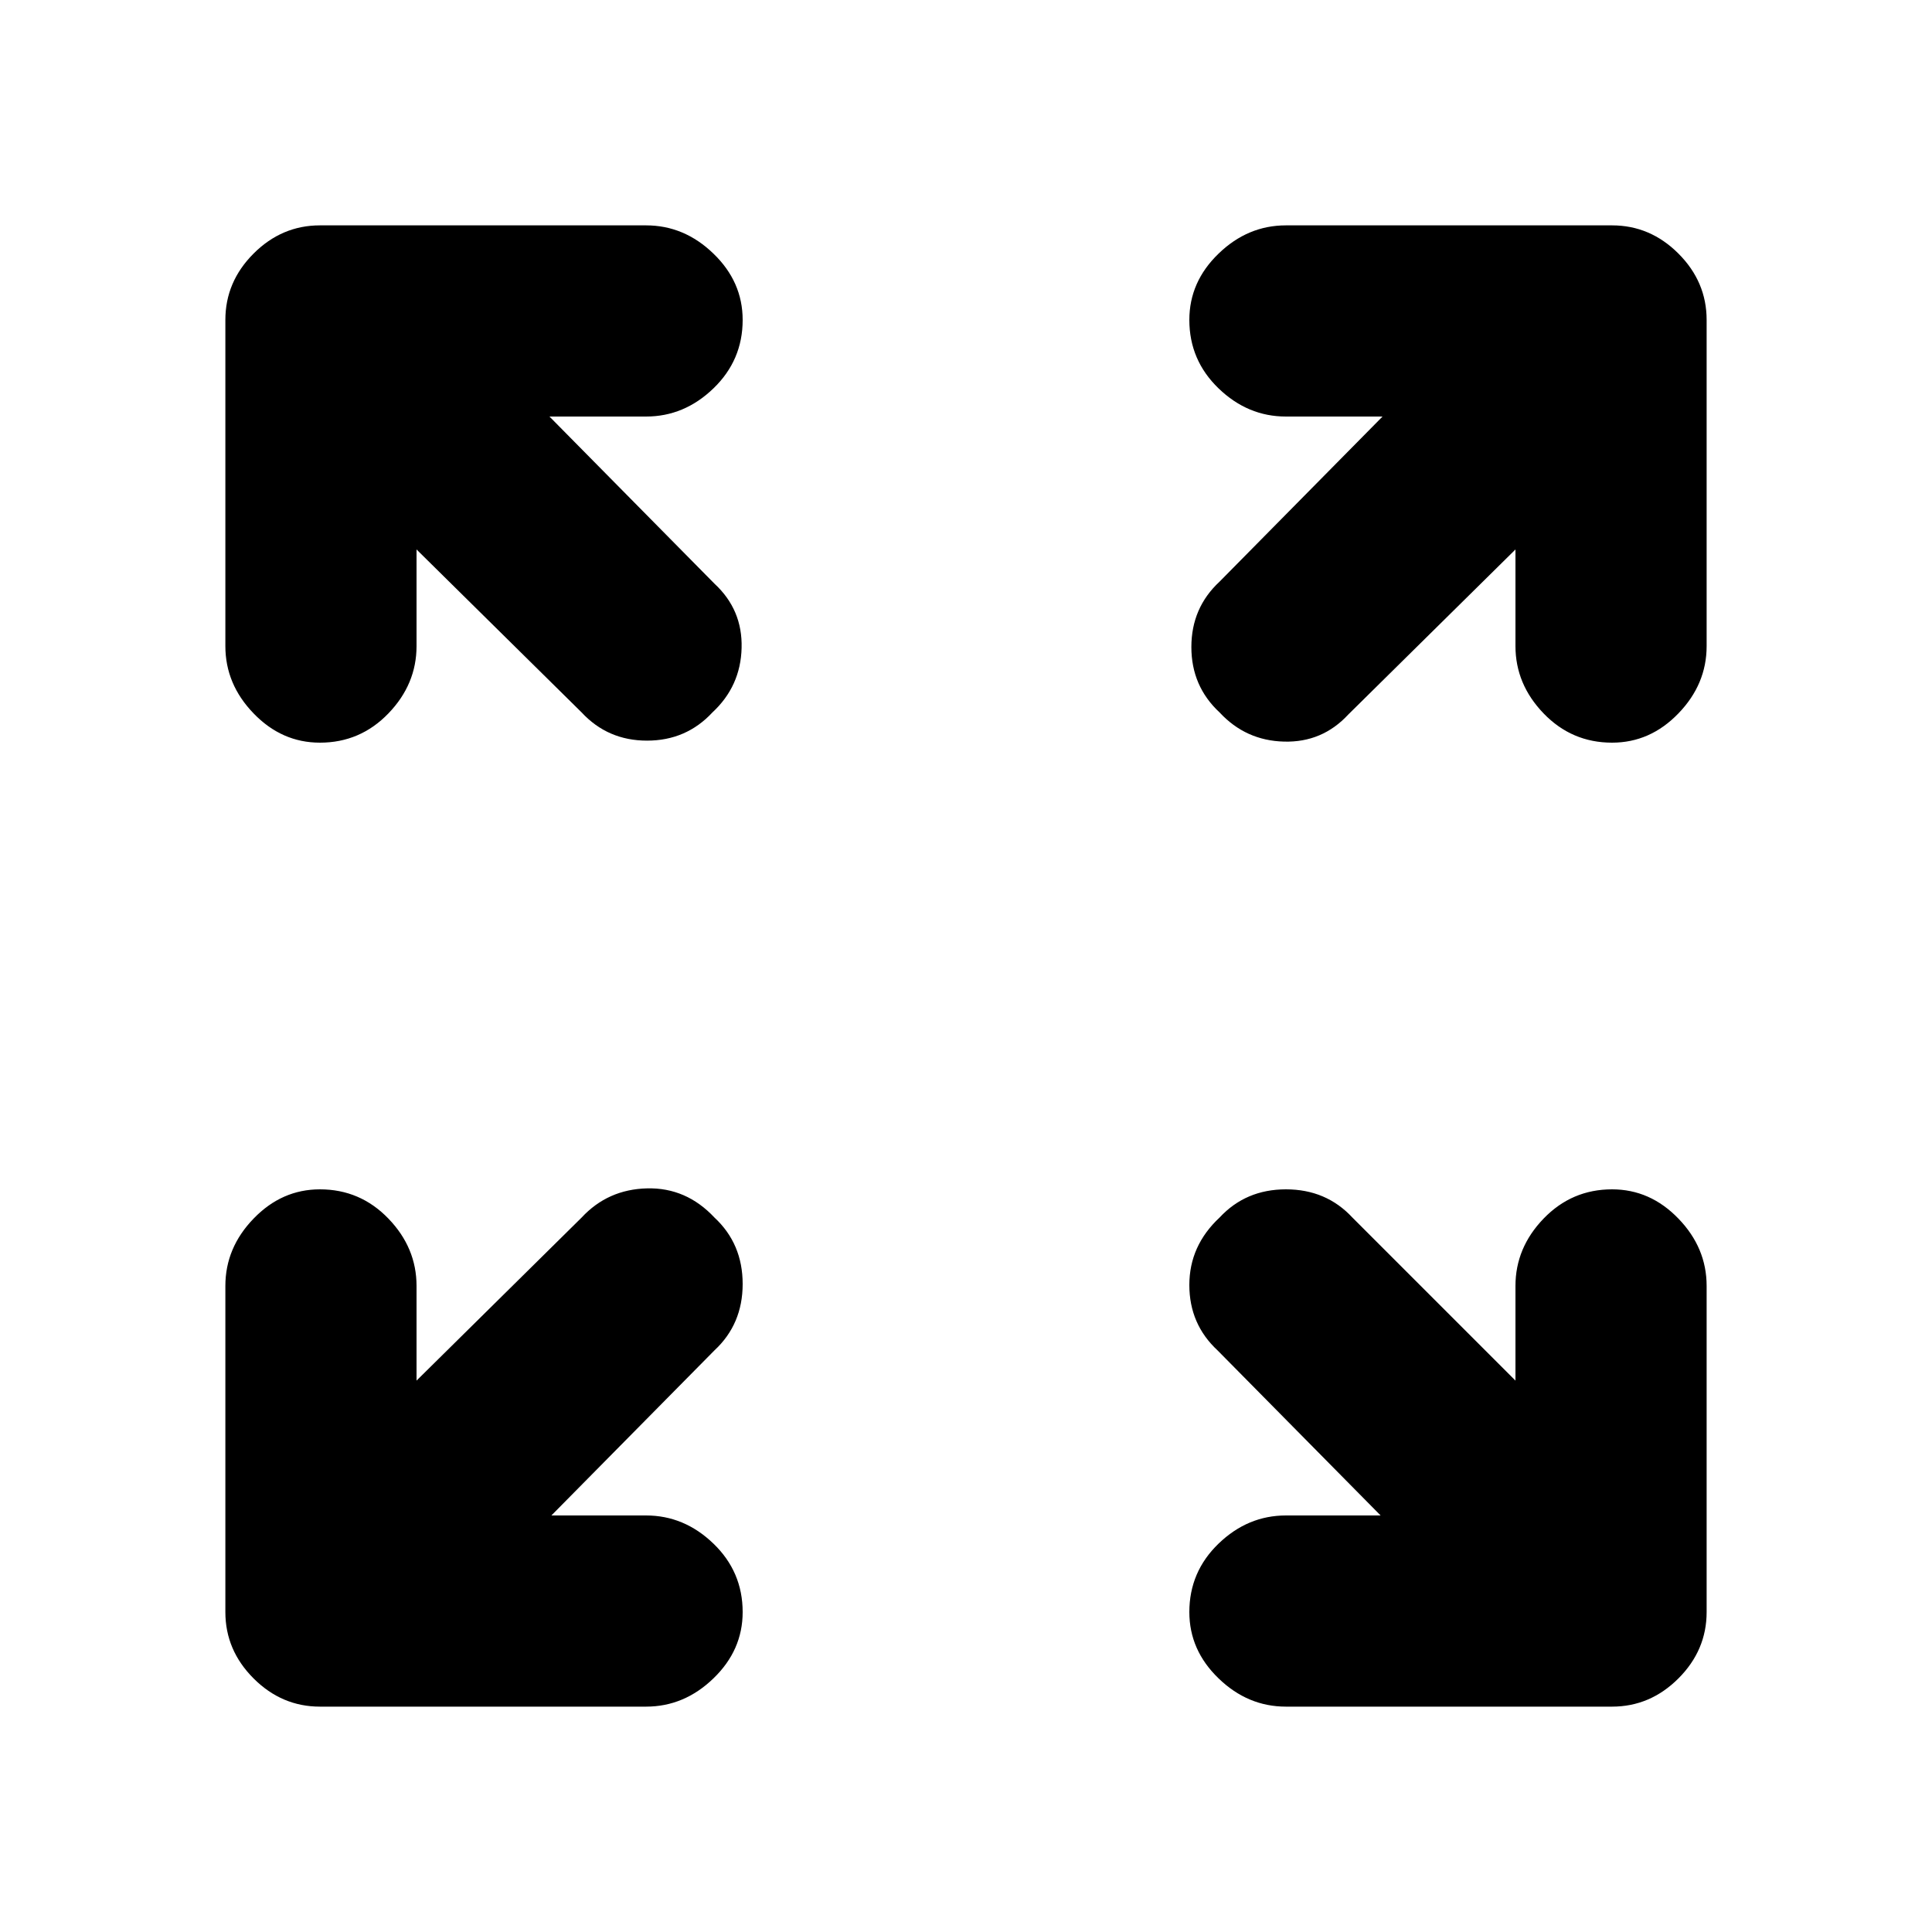 <svg xmlns="http://www.w3.org/2000/svg" height="20" width="20"><path d="M3.312 7.688Q2.917 7.688 2.625 7.385Q2.333 7.083 2.333 6.688V3.312Q2.333 2.917 2.625 2.625Q2.917 2.333 3.312 2.333H6.688Q7.083 2.333 7.385 2.625Q7.688 2.917 7.688 3.312Q7.688 3.729 7.385 4.021Q7.083 4.312 6.688 4.312H5.688L7.396 6.042Q7.688 6.312 7.677 6.708Q7.667 7.104 7.375 7.375Q7.104 7.667 6.698 7.667Q6.292 7.667 6.021 7.375L4.312 5.688V6.688Q4.312 7.083 4.021 7.385Q3.729 7.688 3.312 7.688ZM12.625 7.375Q12.333 7.104 12.333 6.698Q12.333 6.292 12.625 6.021L14.312 4.312H13.312Q12.917 4.312 12.615 4.021Q12.312 3.729 12.312 3.312Q12.312 2.917 12.615 2.625Q12.917 2.333 13.312 2.333H16.688Q17.083 2.333 17.375 2.625Q17.667 2.917 17.667 3.312V6.688Q17.667 7.083 17.375 7.385Q17.083 7.688 16.688 7.688Q16.271 7.688 15.979 7.385Q15.688 7.083 15.688 6.688V5.688L13.958 7.396Q13.688 7.688 13.292 7.677Q12.896 7.667 12.625 7.375ZM13.312 17.667Q12.917 17.667 12.615 17.375Q12.312 17.083 12.312 16.688Q12.312 16.271 12.615 15.979Q12.917 15.688 13.312 15.688H14.292L12.604 13.979Q12.312 13.708 12.312 13.302Q12.312 12.896 12.625 12.604Q12.896 12.312 13.312 12.312Q13.729 12.312 14 12.604L15.688 14.292V13.312Q15.688 12.917 15.979 12.615Q16.271 12.312 16.688 12.312Q17.083 12.312 17.375 12.615Q17.667 12.917 17.667 13.312V16.688Q17.667 17.083 17.375 17.375Q17.083 17.667 16.688 17.667ZM3.312 17.667Q2.917 17.667 2.625 17.375Q2.333 17.083 2.333 16.688V13.312Q2.333 12.917 2.625 12.615Q2.917 12.312 3.312 12.312Q3.729 12.312 4.021 12.615Q4.312 12.917 4.312 13.312V14.292L6.021 12.604Q6.292 12.312 6.698 12.302Q7.104 12.292 7.396 12.604Q7.688 12.875 7.688 13.292Q7.688 13.708 7.396 13.979L5.708 15.688H6.688Q7.083 15.688 7.385 15.979Q7.688 16.271 7.688 16.688Q7.688 17.083 7.385 17.375Q7.083 17.667 6.688 17.667Z"/></svg>